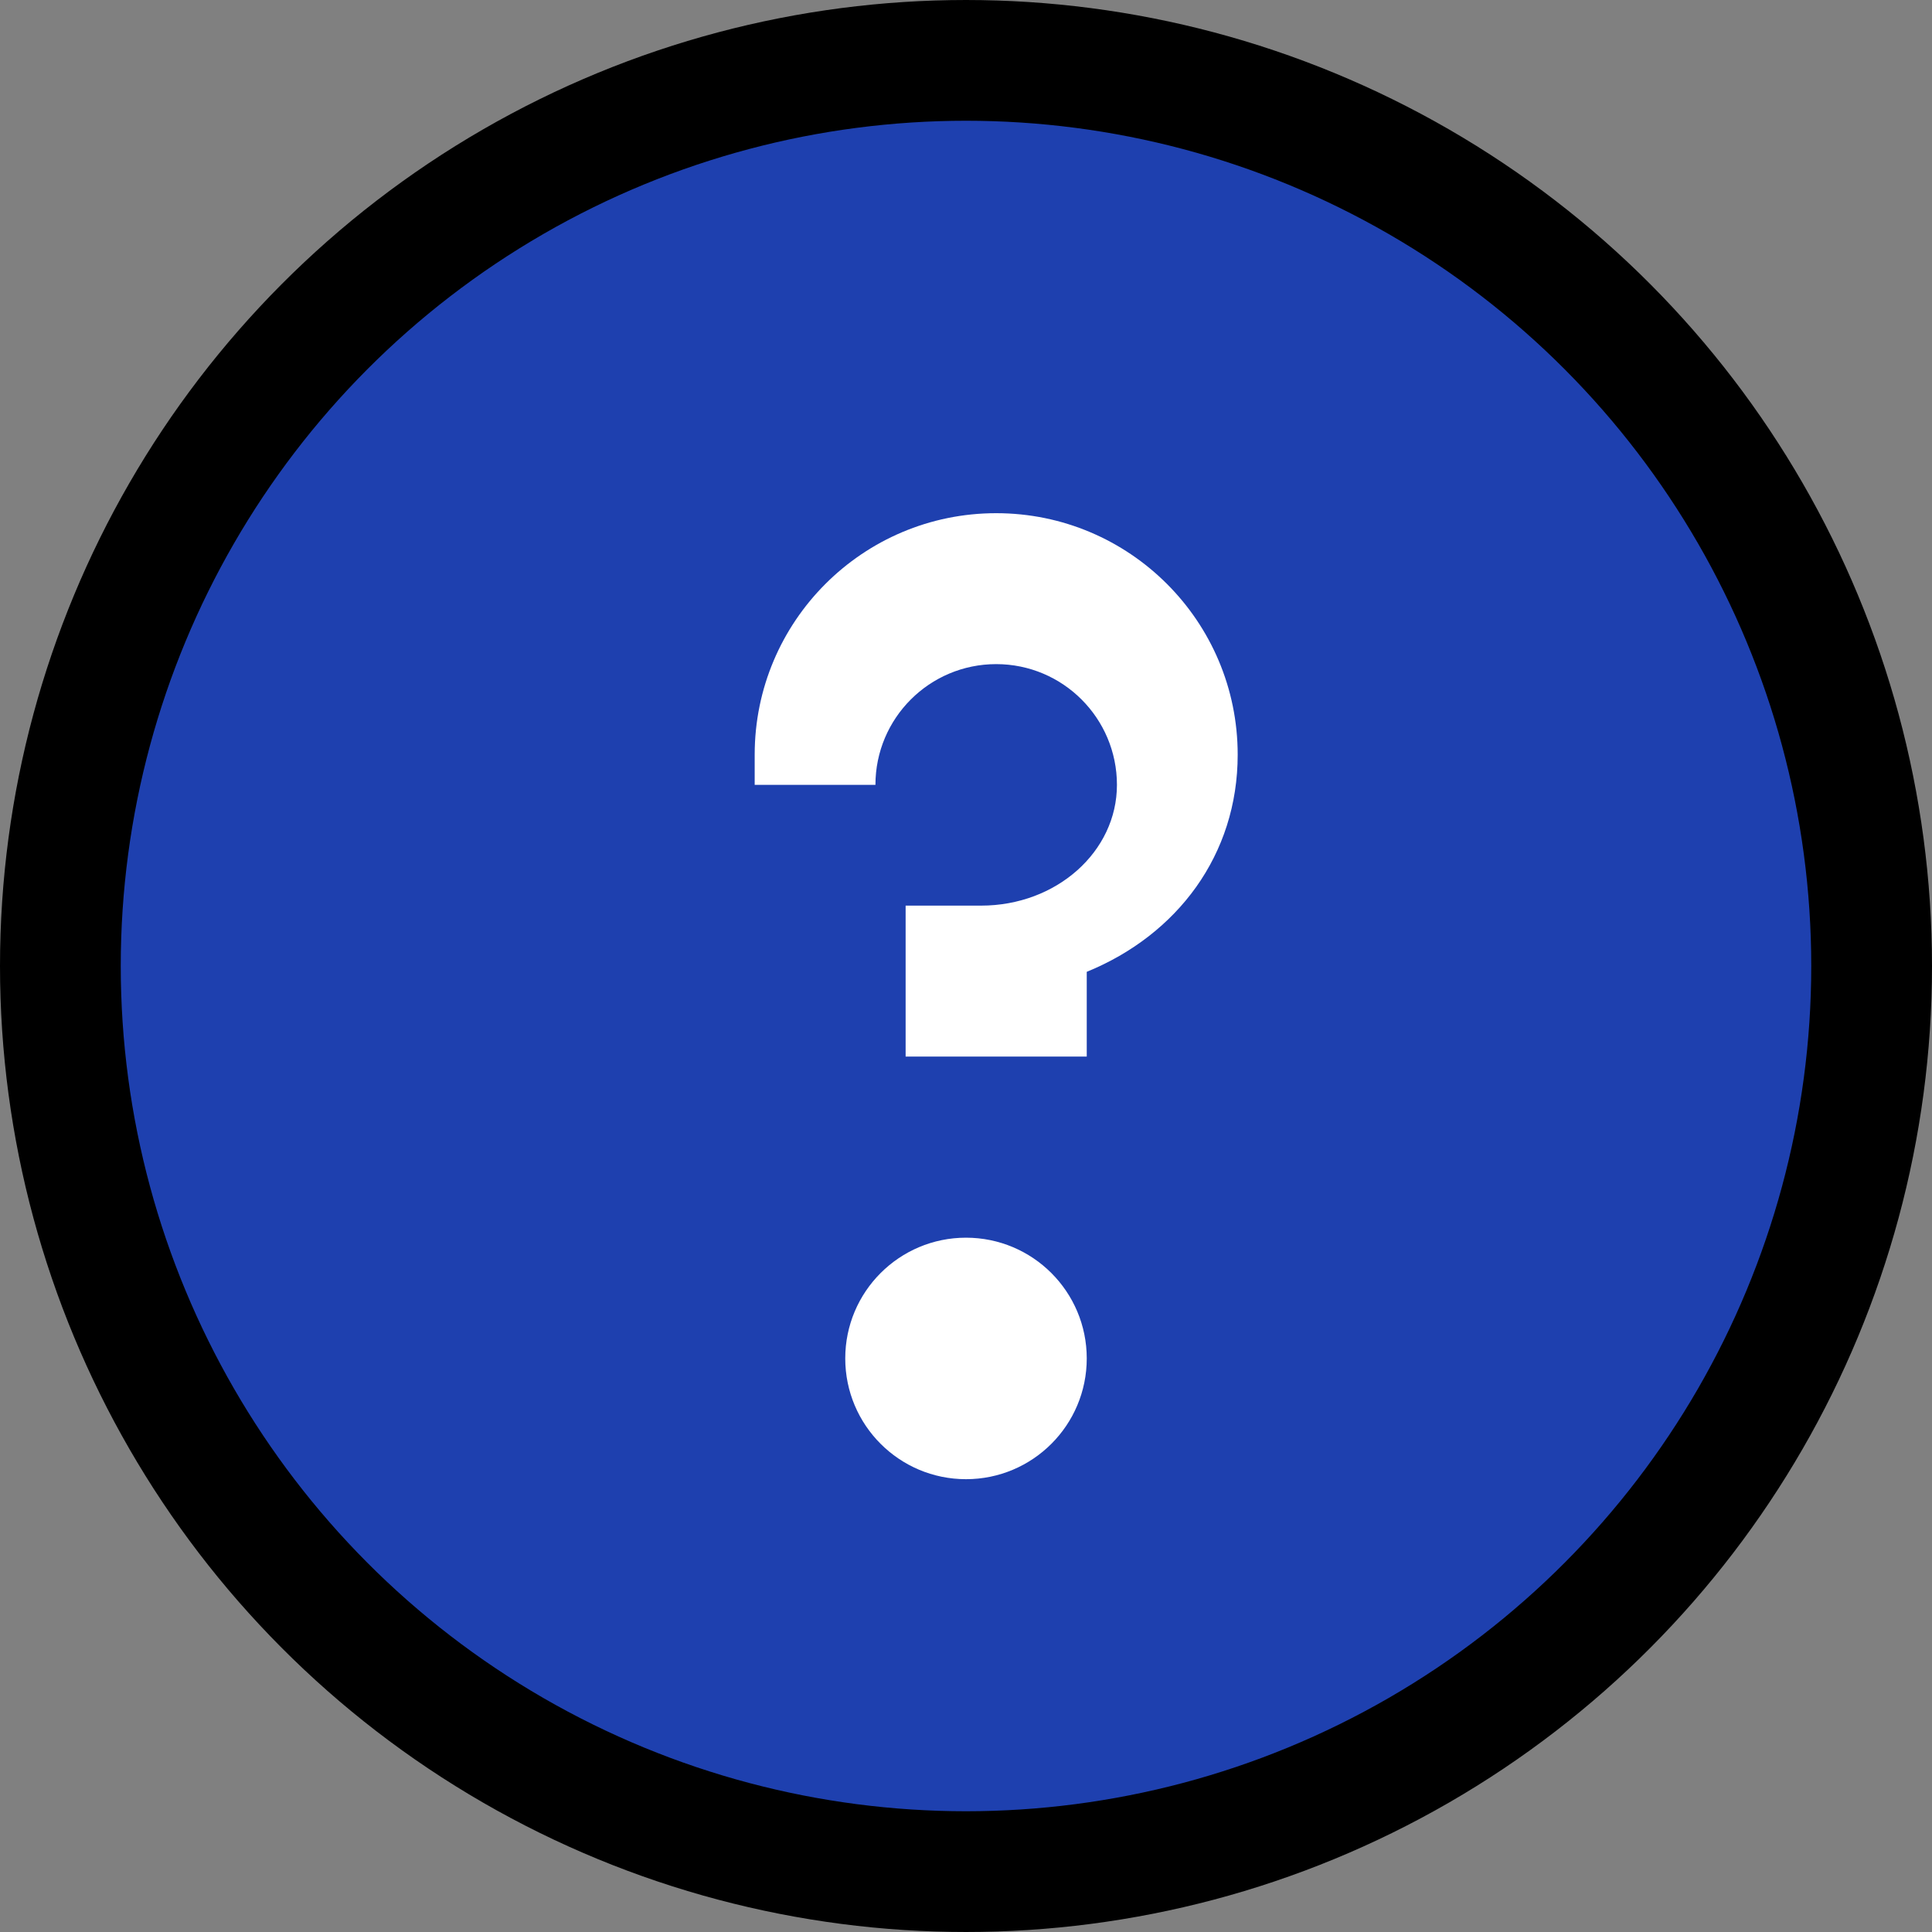 <svg xmlns="http://www.w3.org/2000/svg" viewBox="0 0 64 64" fill="none">
  <rect x="0" y="0" width="64" height="64" fill="#808080" stroke="none"/>
  <circle cx="32" cy="32" r="30" fill="#1E40AF" stroke="#000" stroke-width="4"/>
  <path d="M25 25C25 20.582 28.582 17 33 17C37.418 17 41 20.582 41 25C41 28.314 39.004 30.966 36 32.193V35H30V30H32.5C35 30 37 28.209 37 26C37 23.791 35.209 22 33 22C30.791 22 29 23.791 29 26H25Z" fill="#fff"/>
  <circle cx="32" cy="45" r="4" fill="#fff"/>
</svg>


